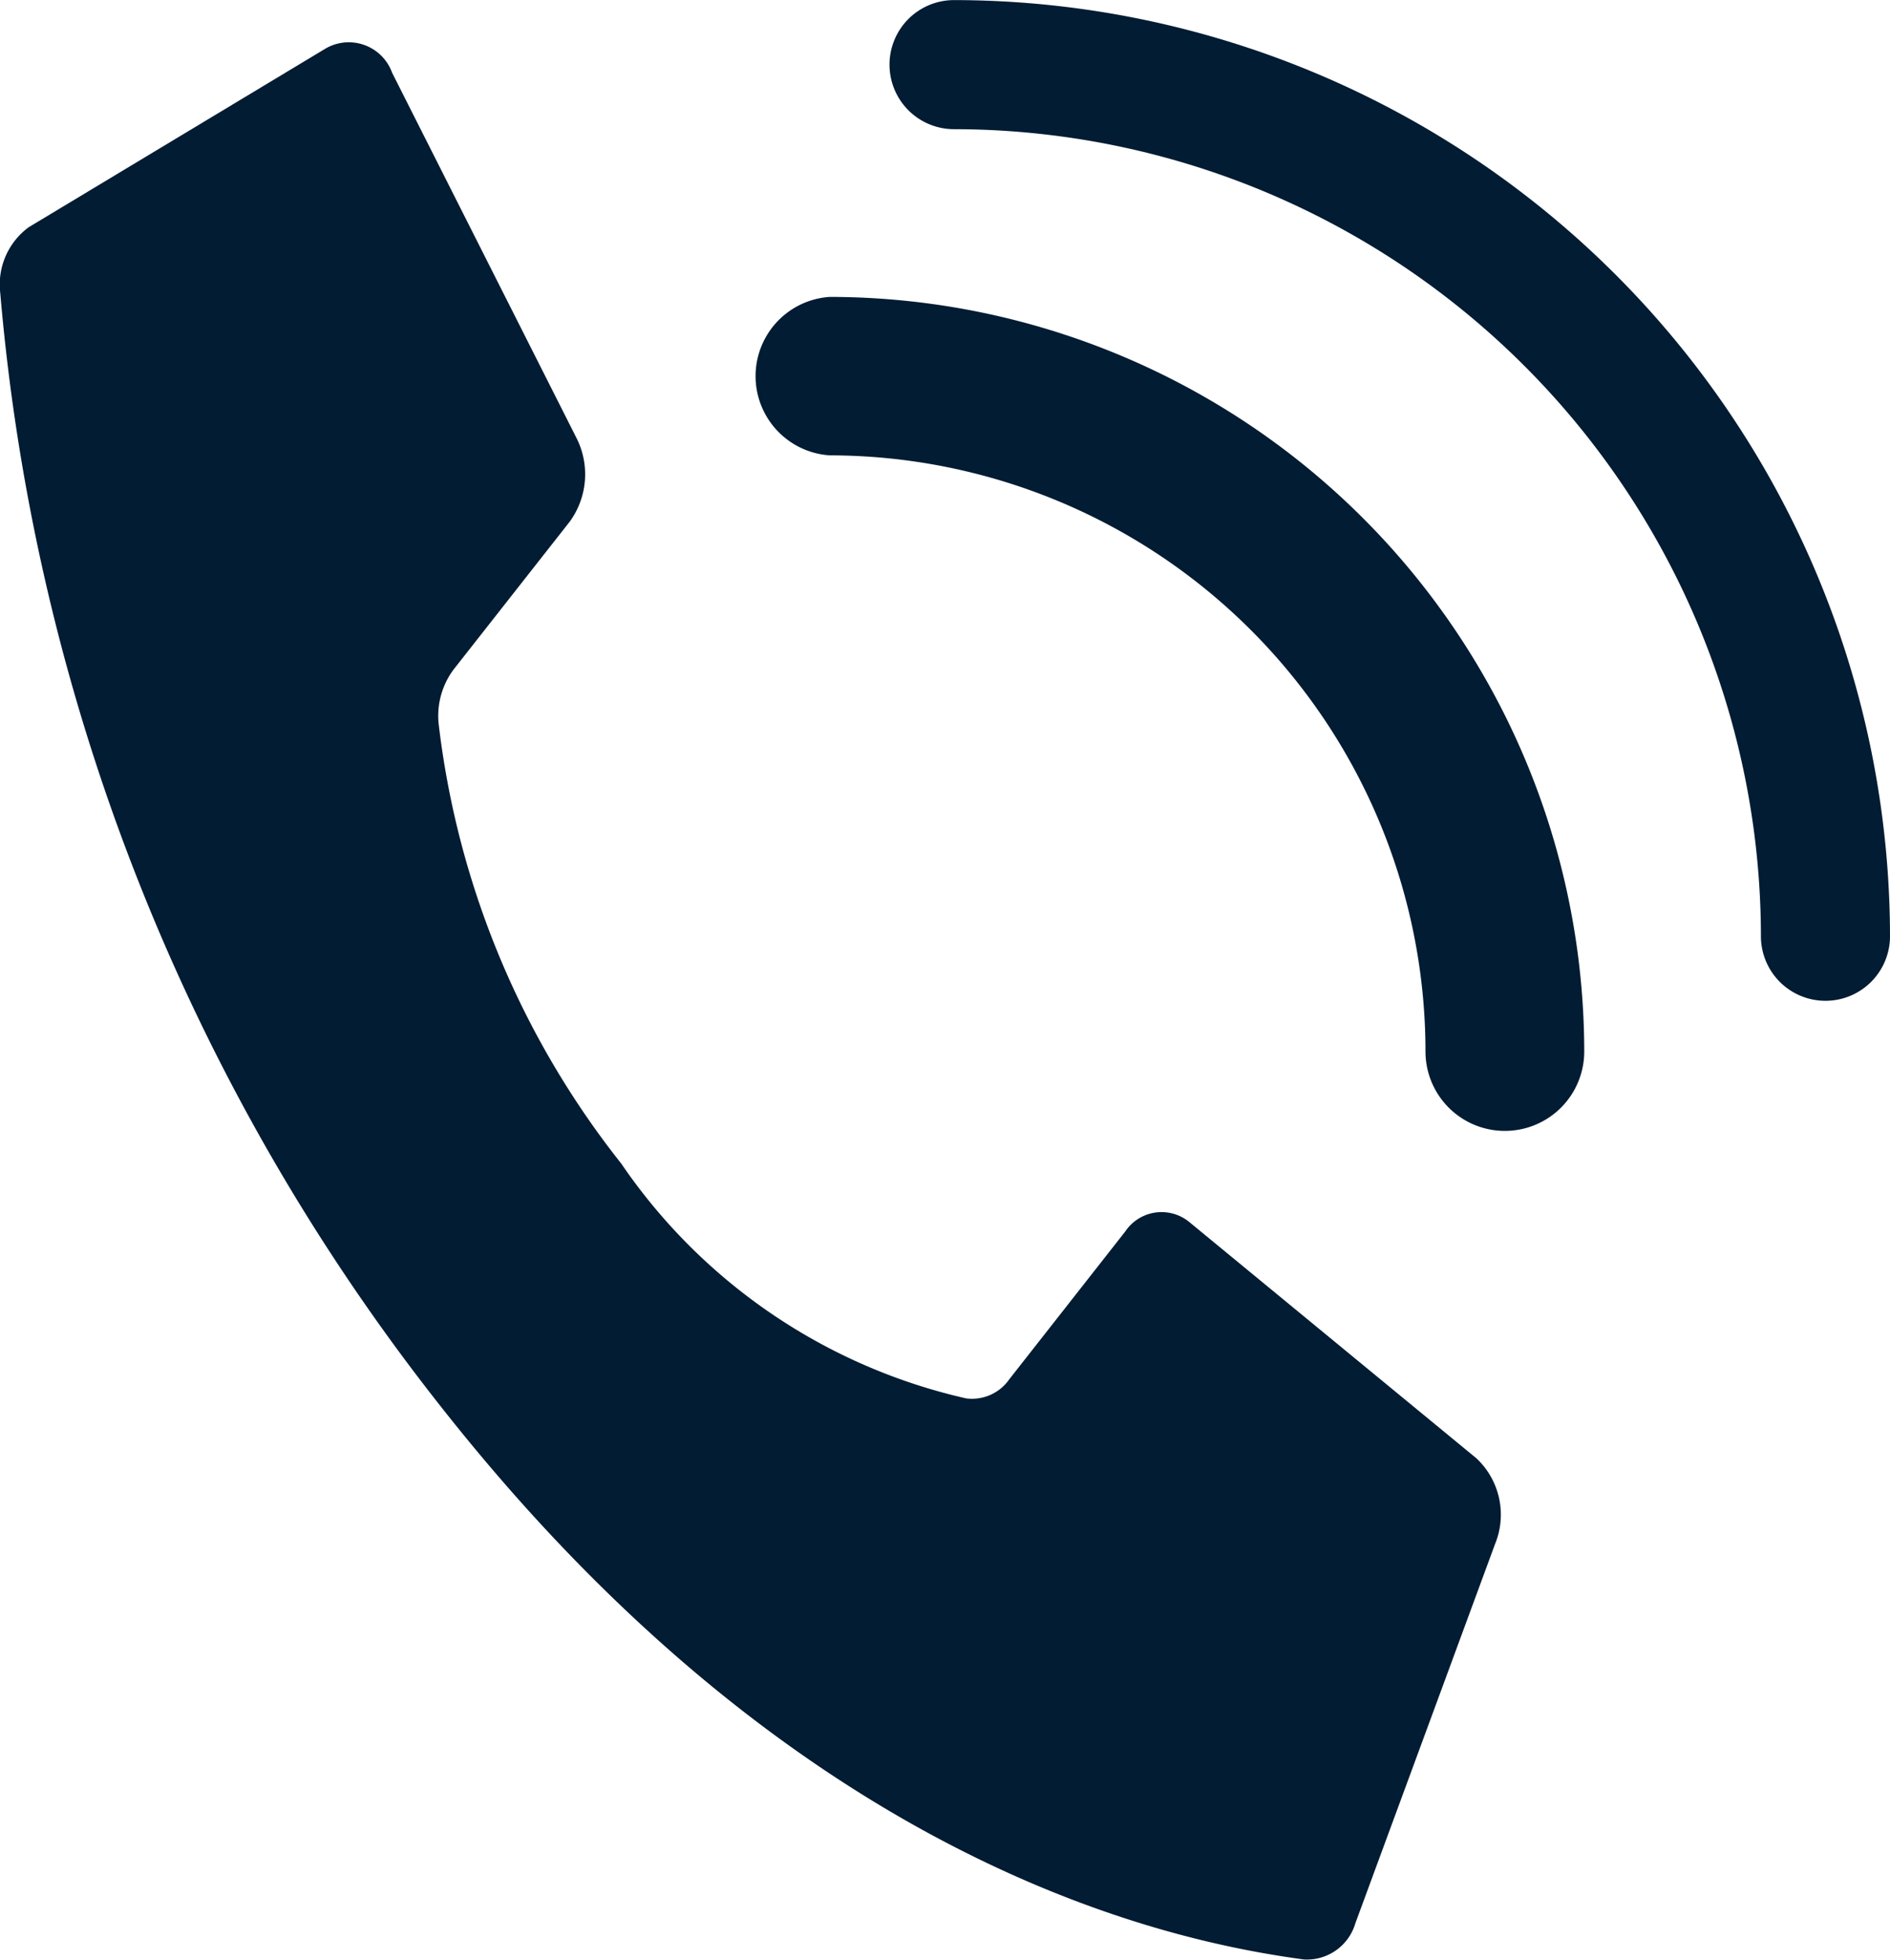 <svg id="Group_12" data-name="Group 12" xmlns="http://www.w3.org/2000/svg" width="22.667" height="23.5" viewBox="0 0 22.667 23.5">
  <path id="Shape" d="M8.459,13.526a10.45,10.45,0,0,1-2.2-5.276.93.93,0,0,1,.177-.661L7.832,5.812A.965.965,0,0,0,7.92,4.83L5.7.433A.553.553,0,0,0,4.9.143L1.342,2.284A.852.852,0,0,0,1,3.073,24.963,24.963,0,0,0,6.236,16.364c4.278,5.467,8.63,6.453,10.4,6.691a.606.606,0,0,0,.617-.437l1.675-4.546a.926.926,0,0,0-.225-1.027l-3.441-2.831a.524.524,0,0,0-.769.111L13.1,16.1a.544.544,0,0,1-.517.227,6.836,6.836,0,0,1-4.129-2.806Z" transform="translate(-0.997 0.44)" fill="#021c33"/>
  <path id="Shape-2" data-name="Shape" d="M37.048,20a.952.952,0,0,1-.952-.952A7.151,7.151,0,0,0,28.952,11.9a.952.952,0,0,1,0-1.9A9.058,9.058,0,0,1,38,19.048.952.952,0,0,1,37.048,20Z" transform="translate(-19 -6.44)" fill="#021c33"/>
  <path id="Shape-3" data-name="Shape" d="M39.226,12a.774.774,0,0,1-.774-.774,9.688,9.688,0,0,0-9.677-9.677.774.774,0,0,1,0-1.548A11.238,11.238,0,0,1,40,11.226a.774.774,0,0,1-.774.774Z" transform="translate(-17.333)" fill="#021c33"/>
</svg>
